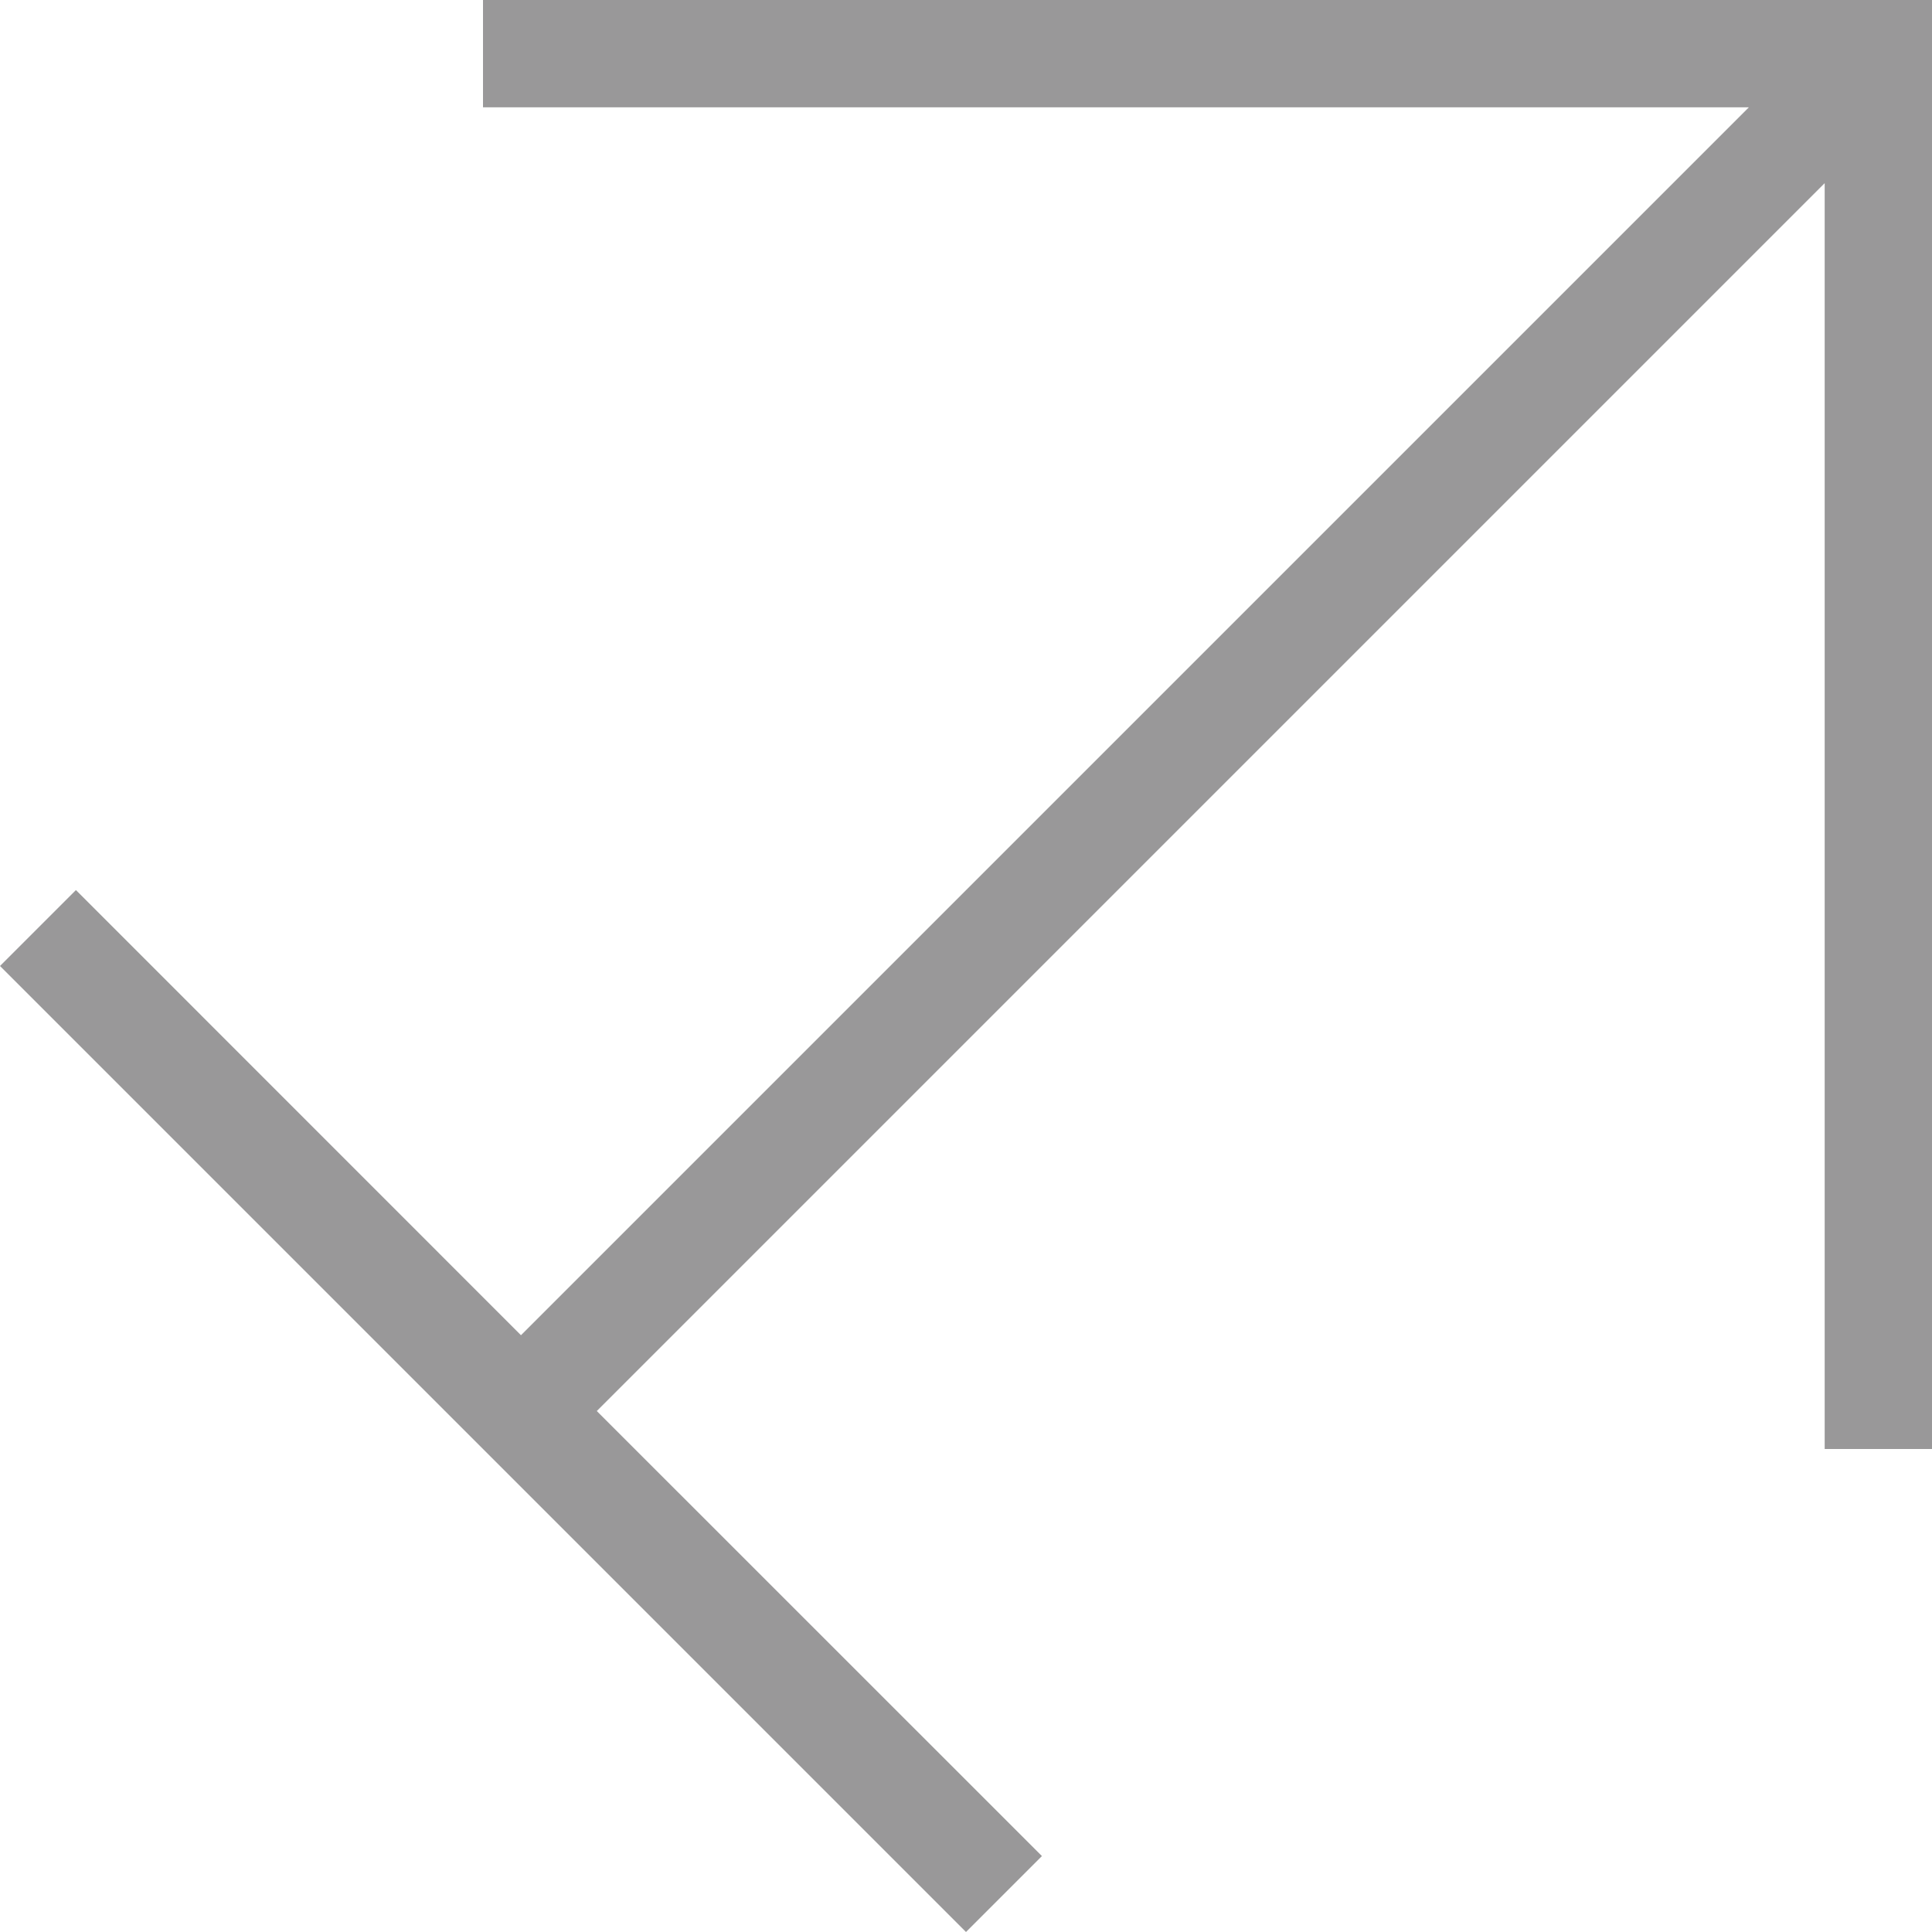 <?xml version="1.0" encoding="utf-8"?>
<!-- Generator: Adobe Illustrator 15.0.0, SVG Export Plug-In . SVG Version: 6.00 Build 0)  -->
<!DOCTYPE svg PUBLIC "-//W3C//DTD SVG 1.1//EN" "http://www.w3.org/Graphics/SVG/1.1/DTD/svg11.dtd">
<svg version="1.1" id="Default" xmlns="http://www.w3.org/2000/svg" xmlns:xlink="http://www.w3.org/1999/xlink" x="0px" y="0px"
	 width="20px" height="20px" viewBox="0 0 20 20" enable-background="new 0 0 20 20" xml:space="preserve">
<polygon fill="#999899" points="5.393,13.822 18.104,1.111 5,1.111 5,0 20,0 20,15 18.889,15 18.889,1.896 6.178,14.607 
	10.786,19.214 10,20 0,10 0.786,9.214 "/>
</svg>
